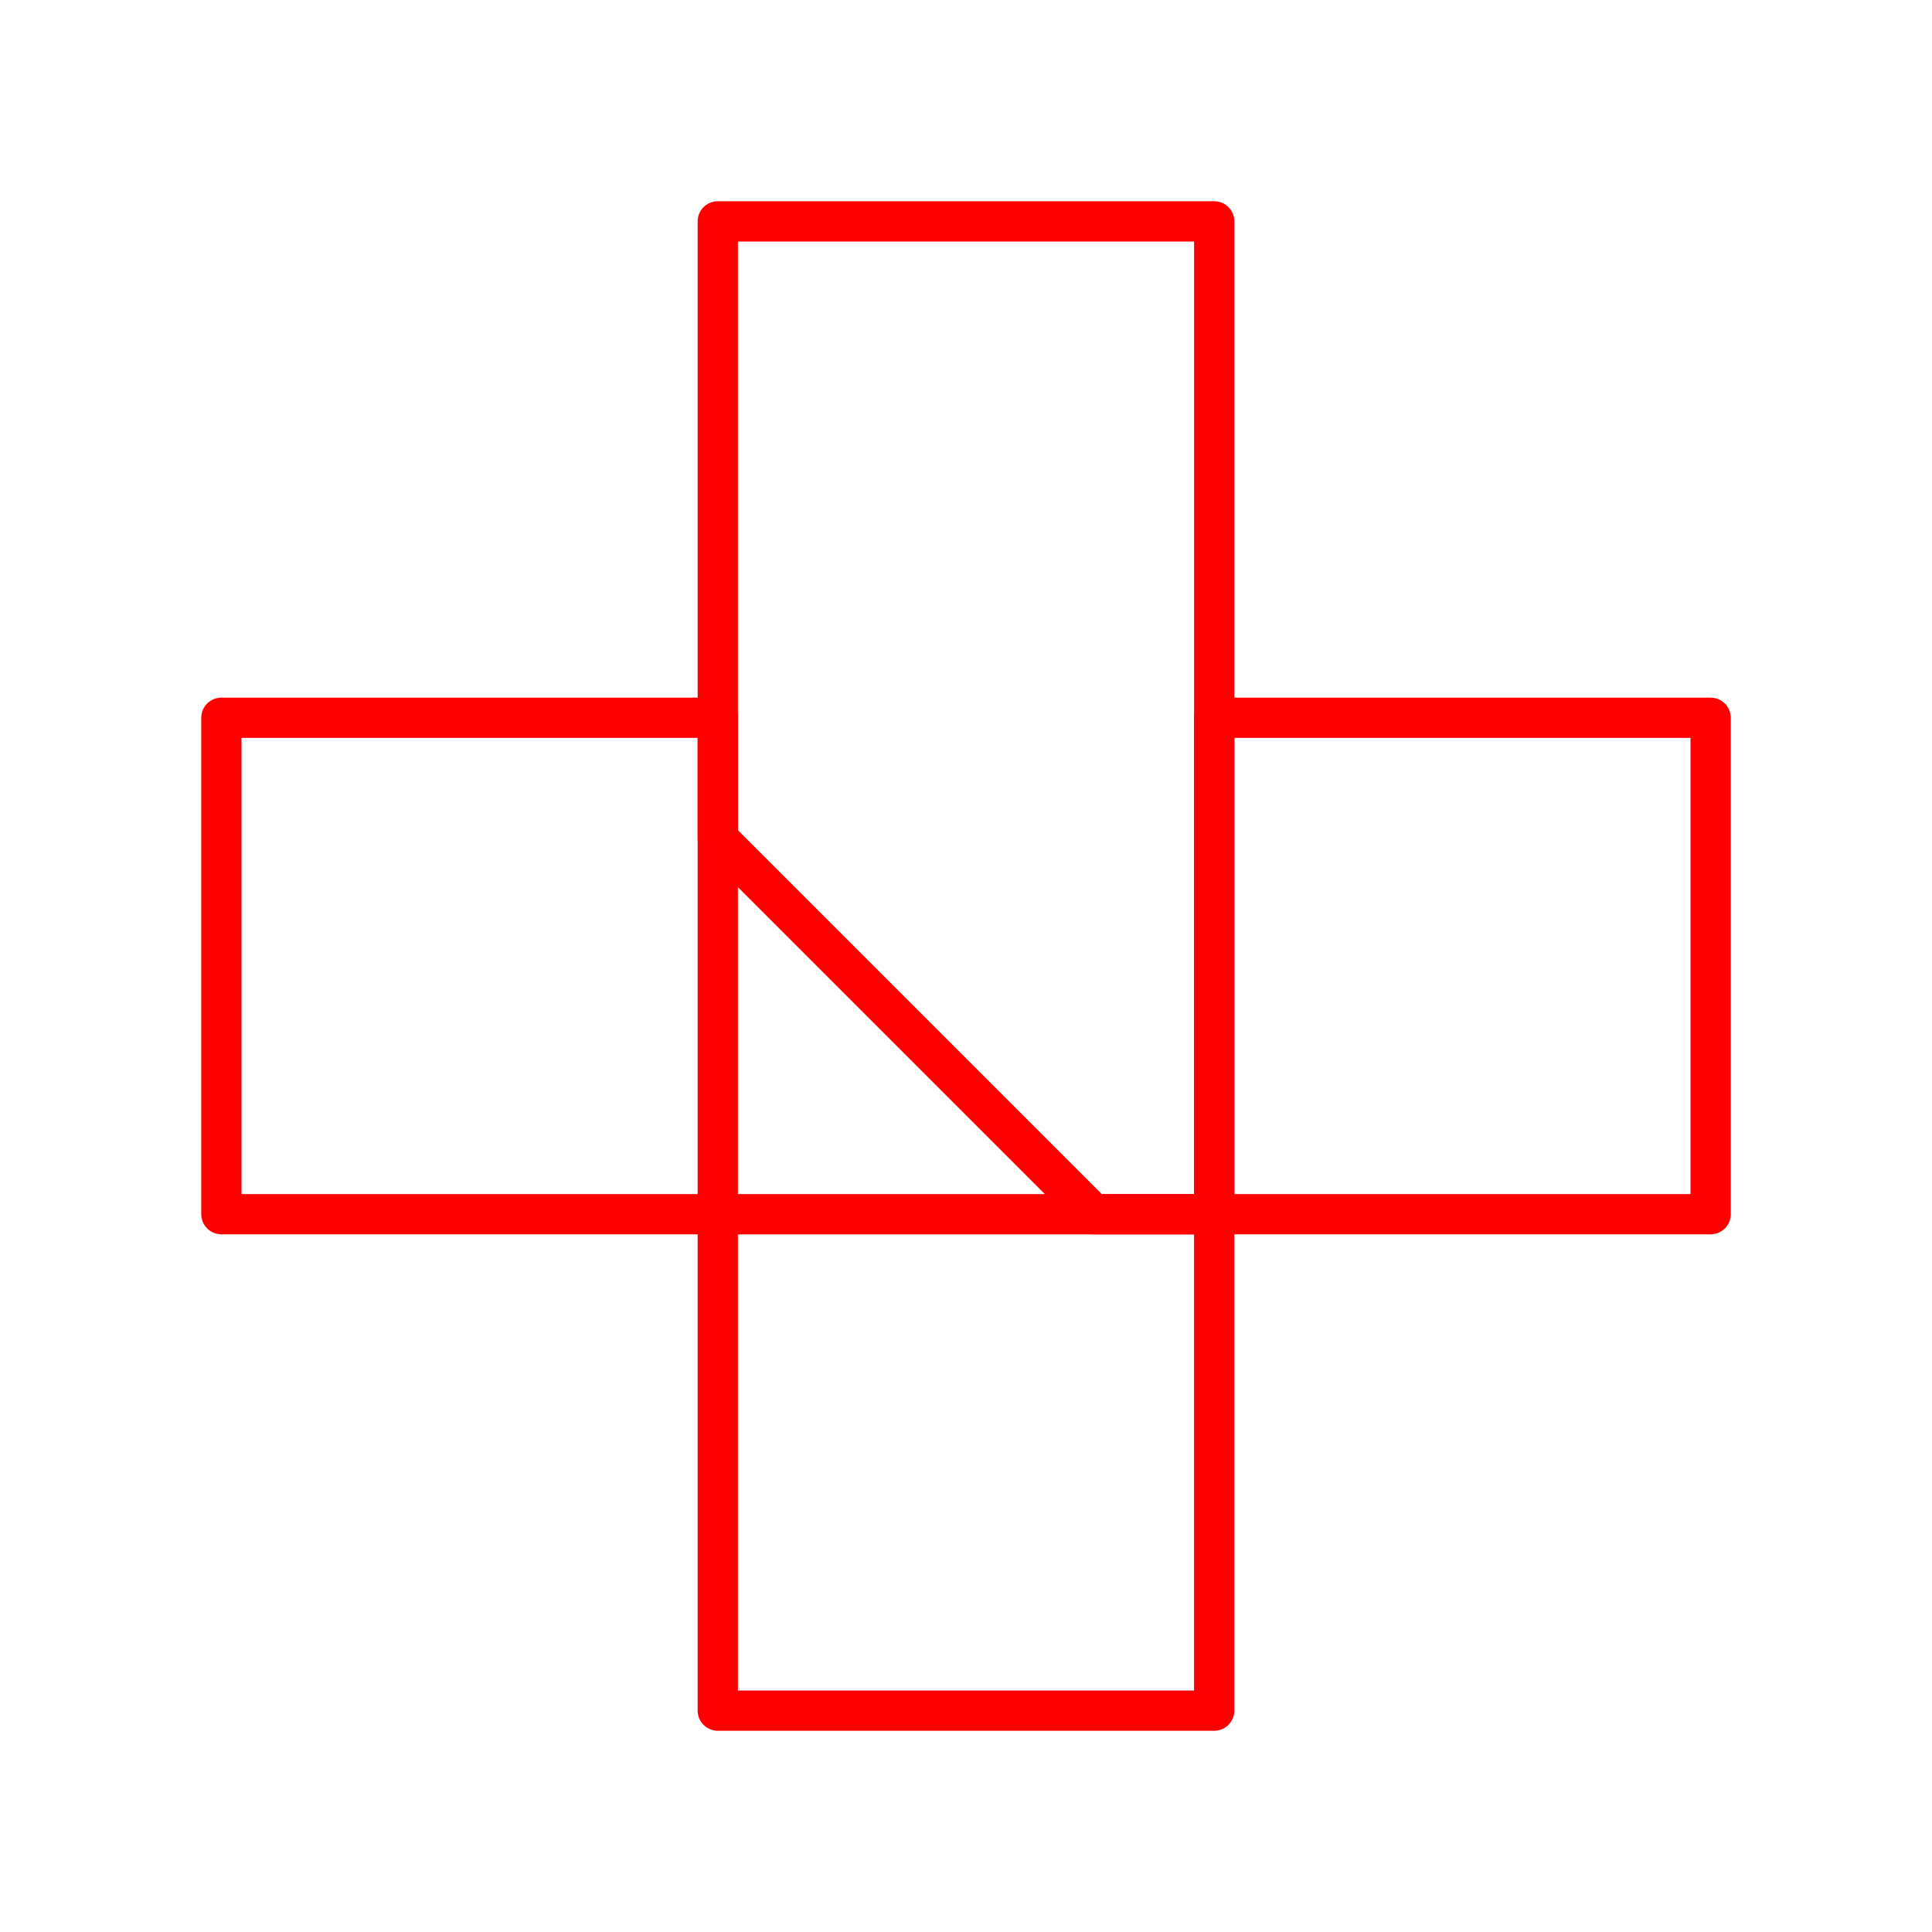 <svg xmlns="http://www.w3.org/2000/svg" viewBox="0 0 48 48"><defs><style>.a{fill:none;stroke:#ff0000;stroke-linecap:round;stroke-linejoin:round;}</style></defs><rect class="a" x="5.5" y="17.833" width="12.333" height="12.333"/><rect class="a" x="30.167" y="17.833" width="12.333" height="12.333"/><rect class="a" x="17.833" y="30.167" width="12.333" height="12.333"/><polygon class="a" points="27.167 30.167 17.833 20.833 17.833 5.5 30.167 5.5 30.167 30.167 27.167 30.167"/></svg>